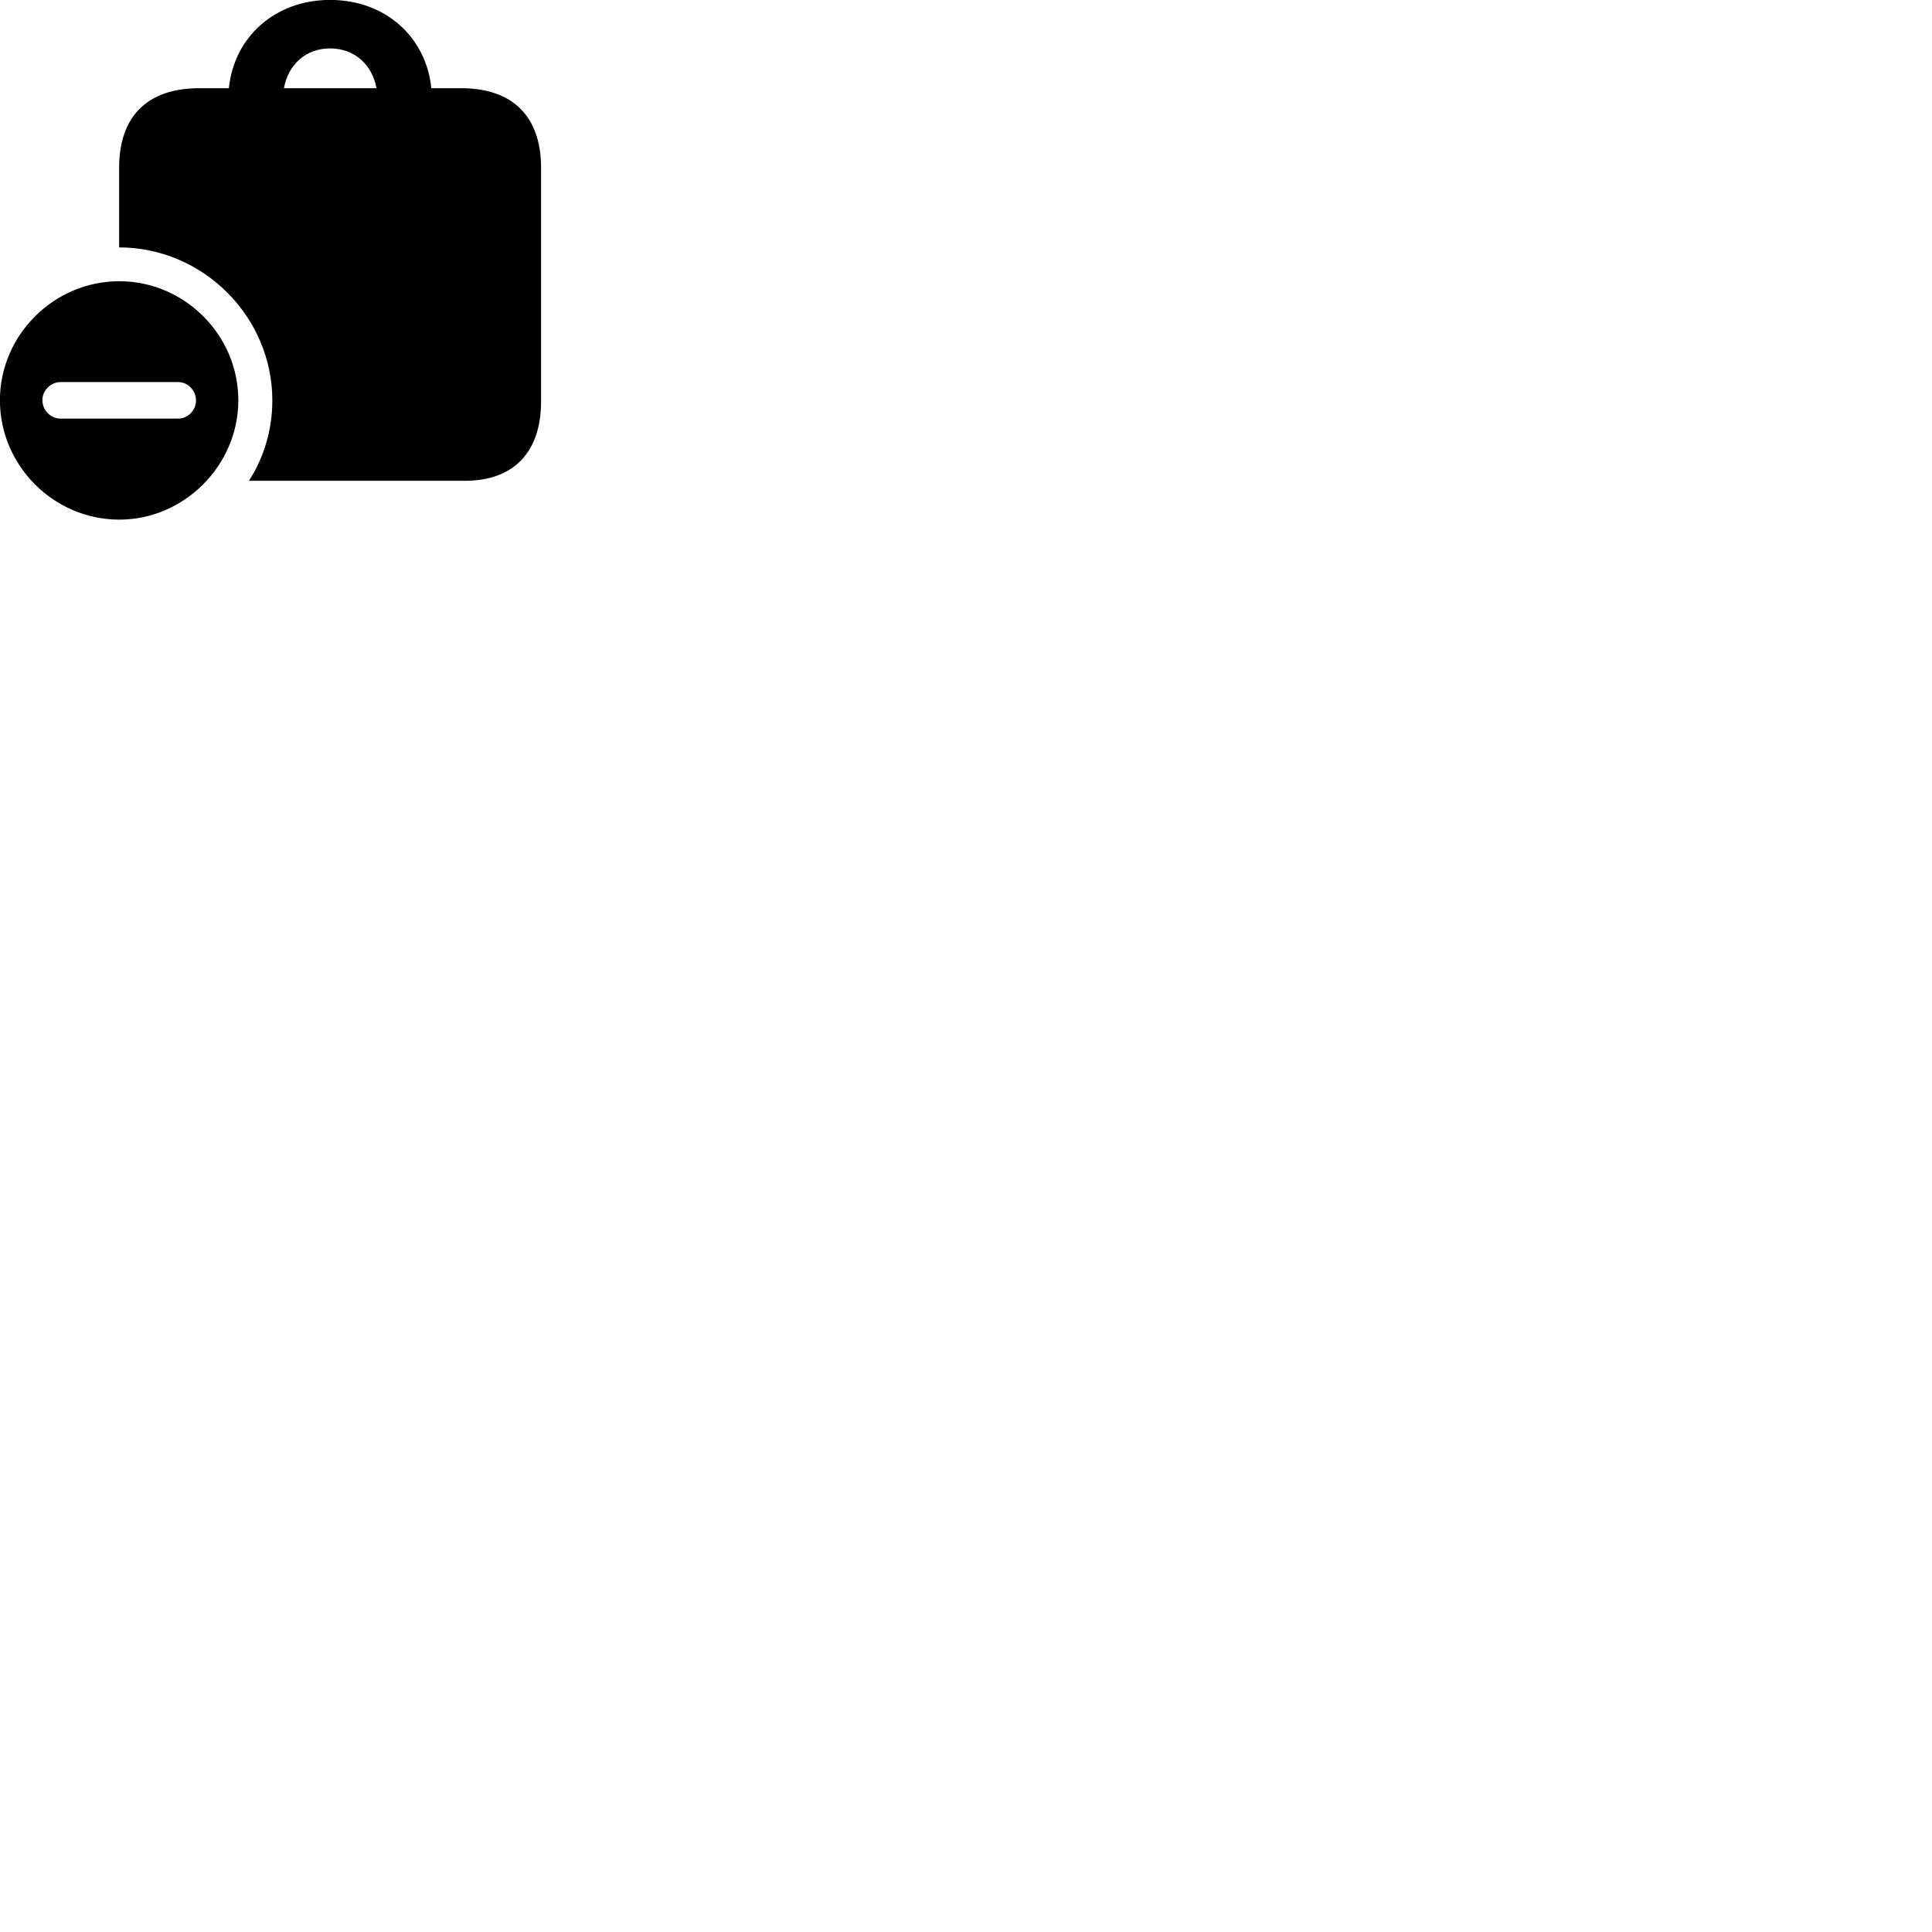 
        <svg xmlns="http://www.w3.org/2000/svg" viewBox="0 0 100 100">
            <path d="M23.876 4.566H22.326C22.056 1.906 19.936 -0.004 17.086 -0.004C14.246 -0.004 12.116 1.906 11.846 4.566H10.306C7.626 4.566 6.166 6.026 6.166 8.686V12.806C10.516 12.806 14.096 16.396 14.096 20.726C14.096 22.256 13.656 23.686 12.886 24.886H24.066C26.556 24.886 28.006 23.436 28.006 20.776V8.686C28.006 6.036 26.546 4.566 23.876 4.566ZM17.086 2.506C18.336 2.506 19.266 3.336 19.486 4.566H14.696C14.916 3.336 15.836 2.506 17.086 2.506ZM6.176 26.896C9.526 26.896 12.336 24.096 12.336 20.716C12.336 17.346 9.556 14.556 6.176 14.556C2.786 14.556 -0.004 17.346 -0.004 20.716C-0.004 24.106 2.786 26.896 6.176 26.896ZM3.126 21.666C2.626 21.666 2.196 21.236 2.196 20.726C2.176 20.226 2.626 19.776 3.126 19.776H9.226C9.726 19.776 10.146 20.216 10.146 20.726C10.146 21.236 9.726 21.666 9.226 21.666Z" />
        </svg>
    